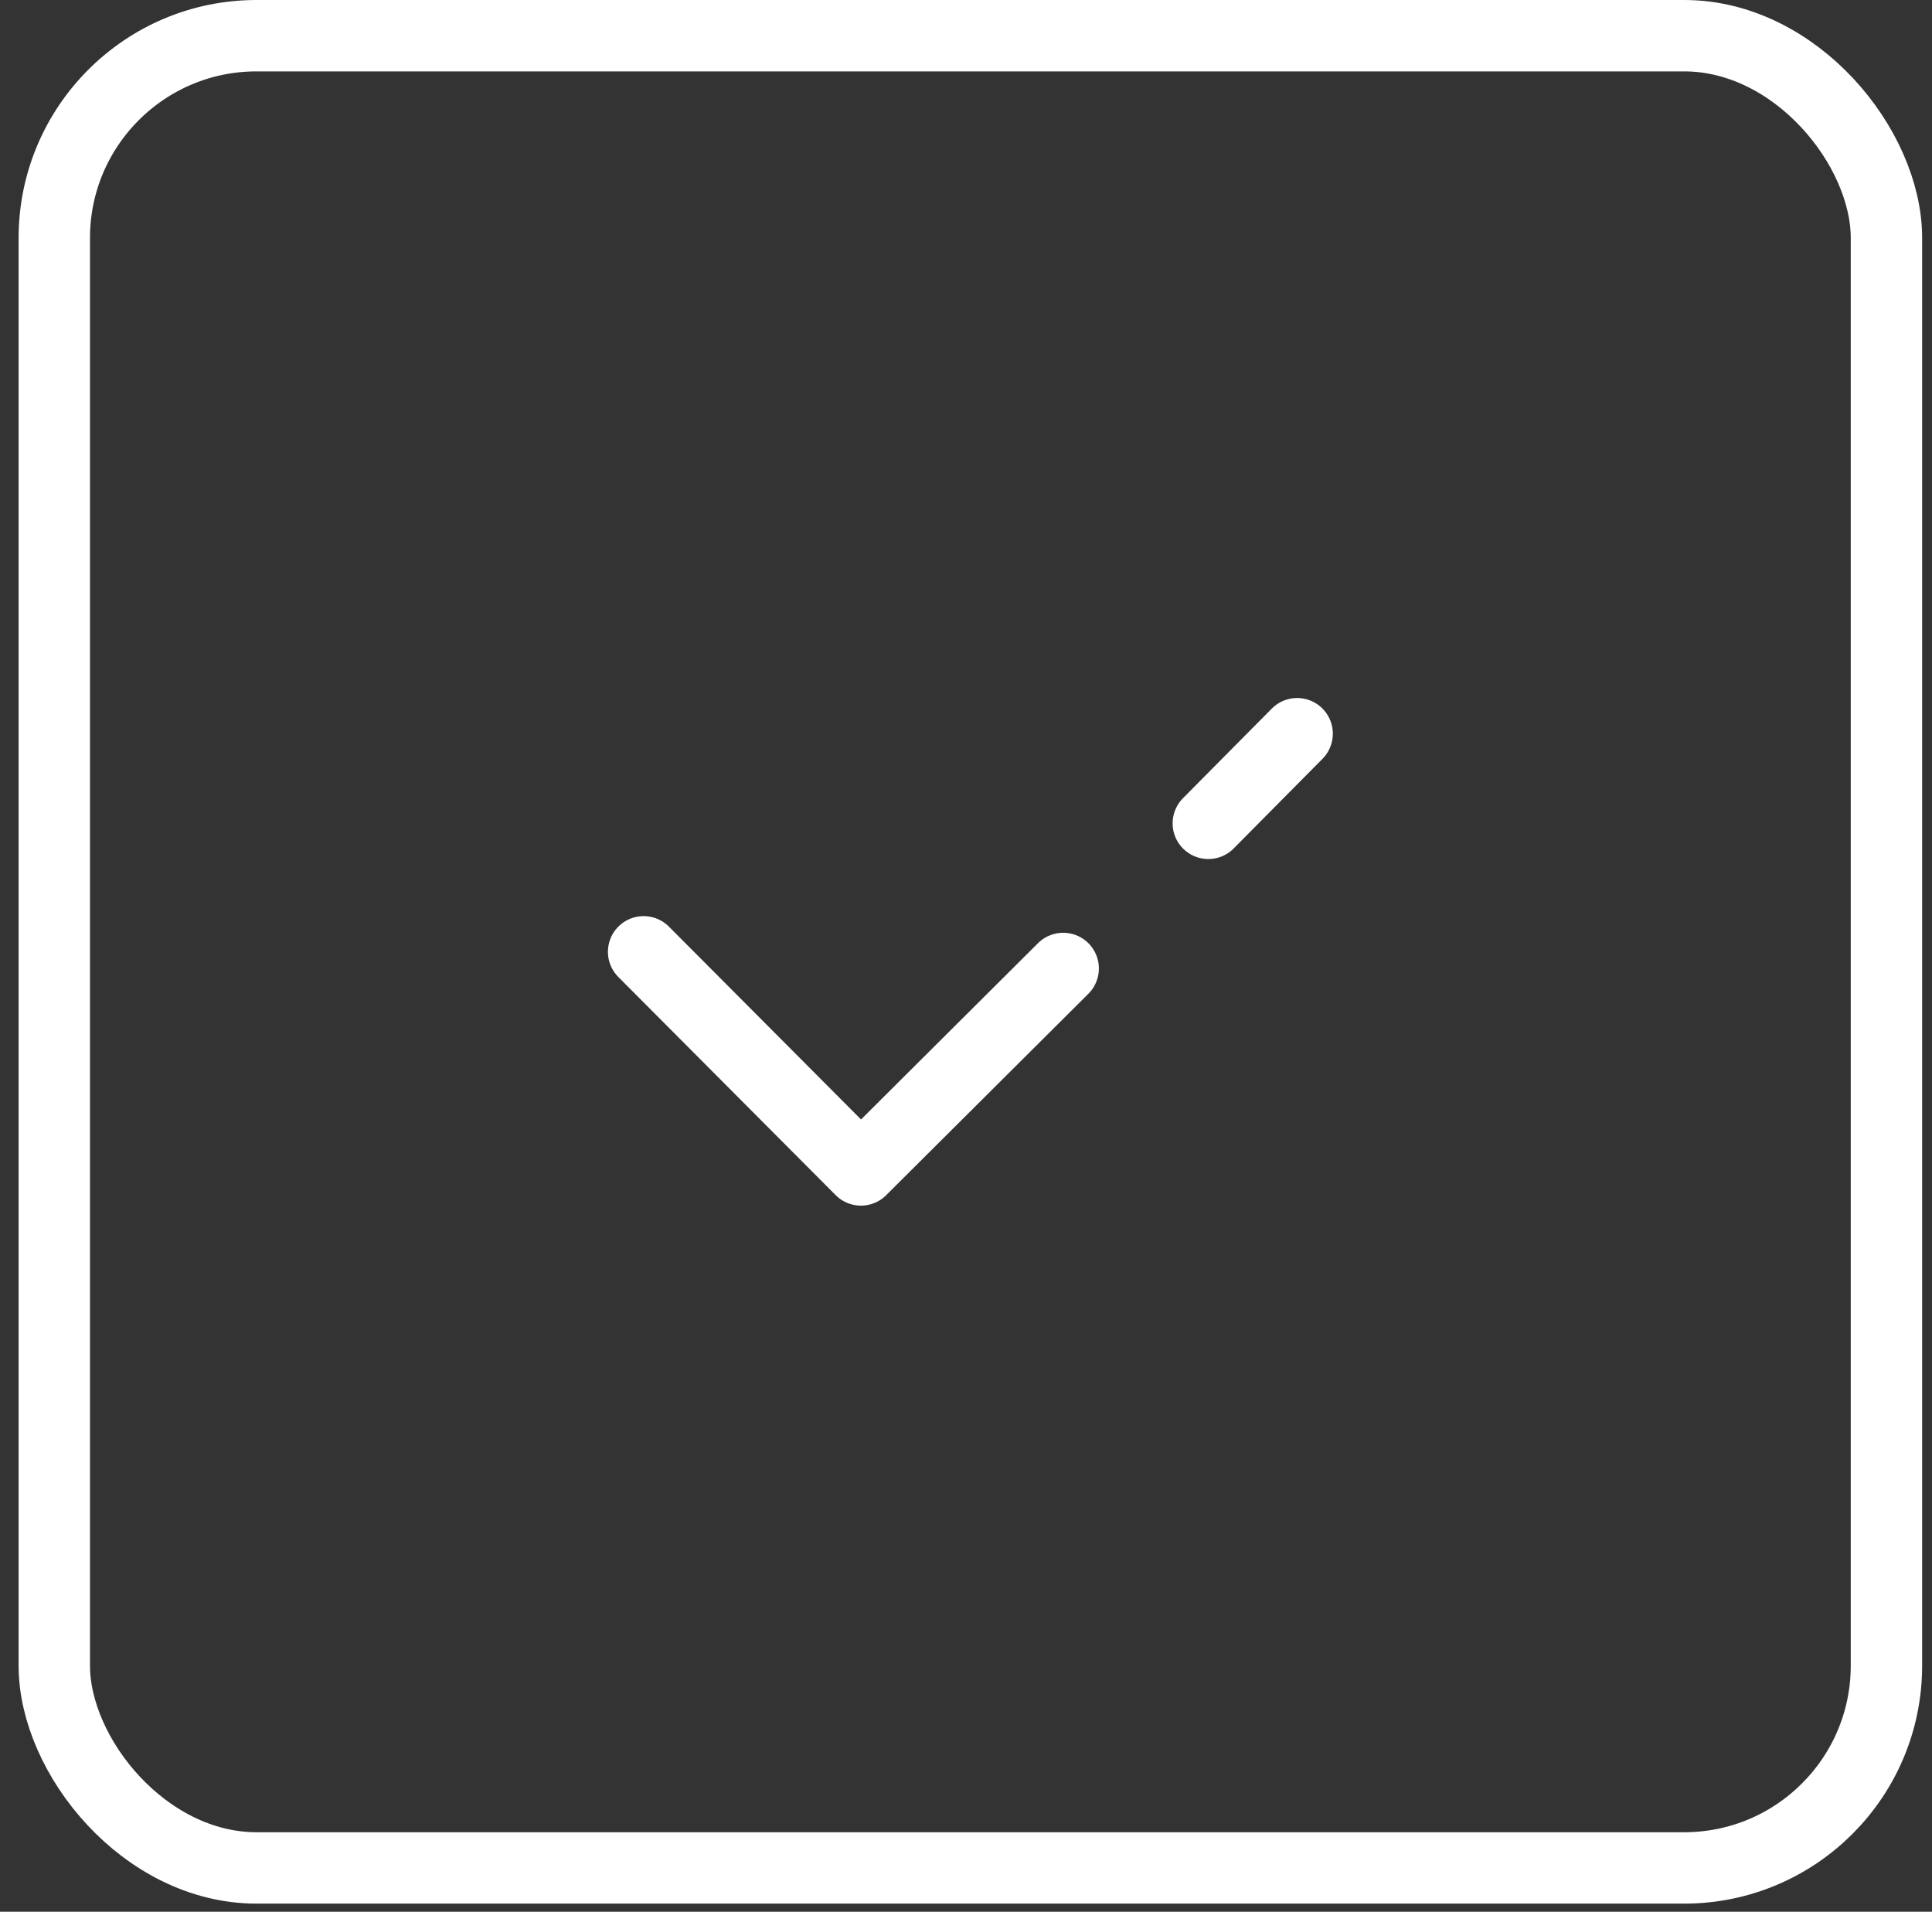 <svg width="95" height="94" viewBox="0 0 95 94" fill="none" xmlns="http://www.w3.org/2000/svg">
<rect x="0" y="0" width="95" height="94" fill="#333333" stroke="none"/>
<rect x="2.67" y="1.755" width="90.09" height="90.09" rx="9.945" stroke="white" stroke-width="3.51"/>
<path d="M59.415 40.483L63.783 36.076" stroke="white" stroke-width="3.51" stroke-linecap="round" stroke-linejoin="round"/>
<path d="M31.648 46.8L42.334 57.525L52.279 47.619" stroke="white" stroke-width="3.51" stroke-linecap="round" stroke-linejoin="round"/>
</svg>
